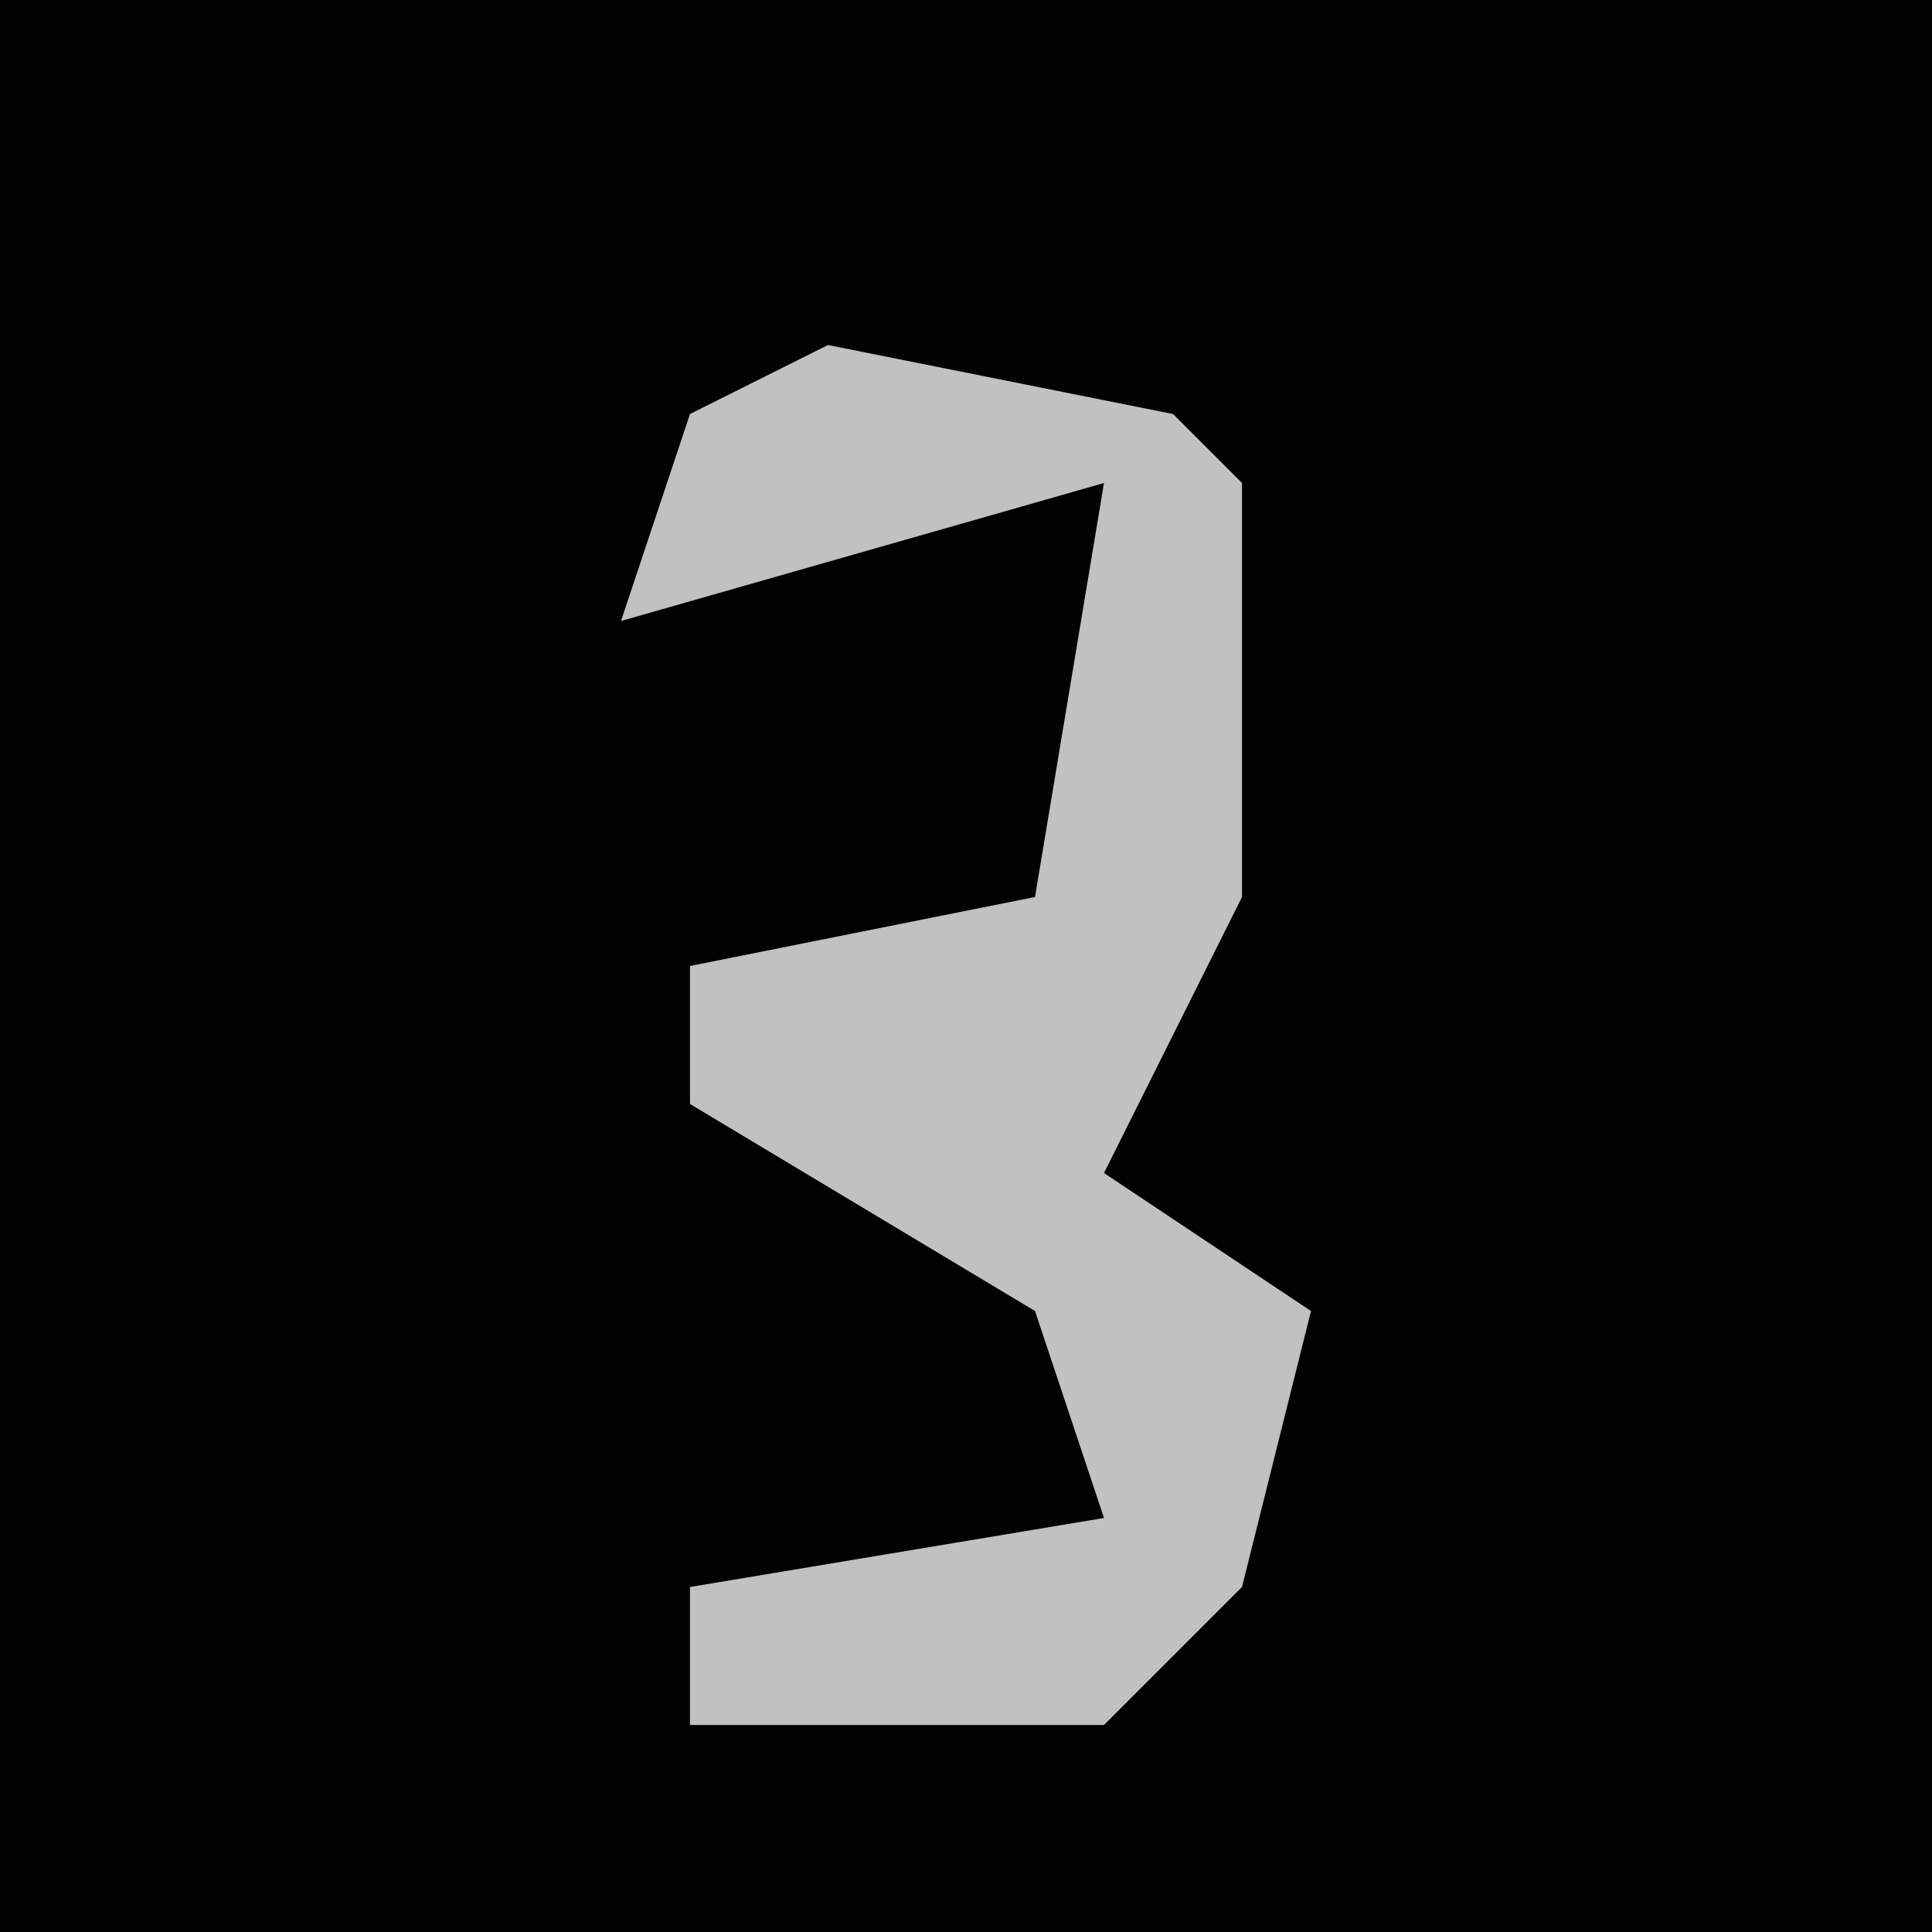 <?xml version="1.0" encoding="UTF-8"?>
<svg version="1.1" xmlns="http://www.w3.org/2000/svg" width="28" height="28">
<path d="M0,0 L28,0 L28,28 L0,28 Z " fill="#020202" transform="translate(0,0)"/>
<path d="M0,0 L5,1 L6,2 L6,8 L4,12 L7,14 L6,18 L4,20 L-2,20 L-2,18 L4,17 L3,14 L-2,11 L-2,9 L3,8 L4,2 L-3,4 L-2,1 Z " fill="#C1C1C1" transform="translate(12,5)"/>
</svg>
